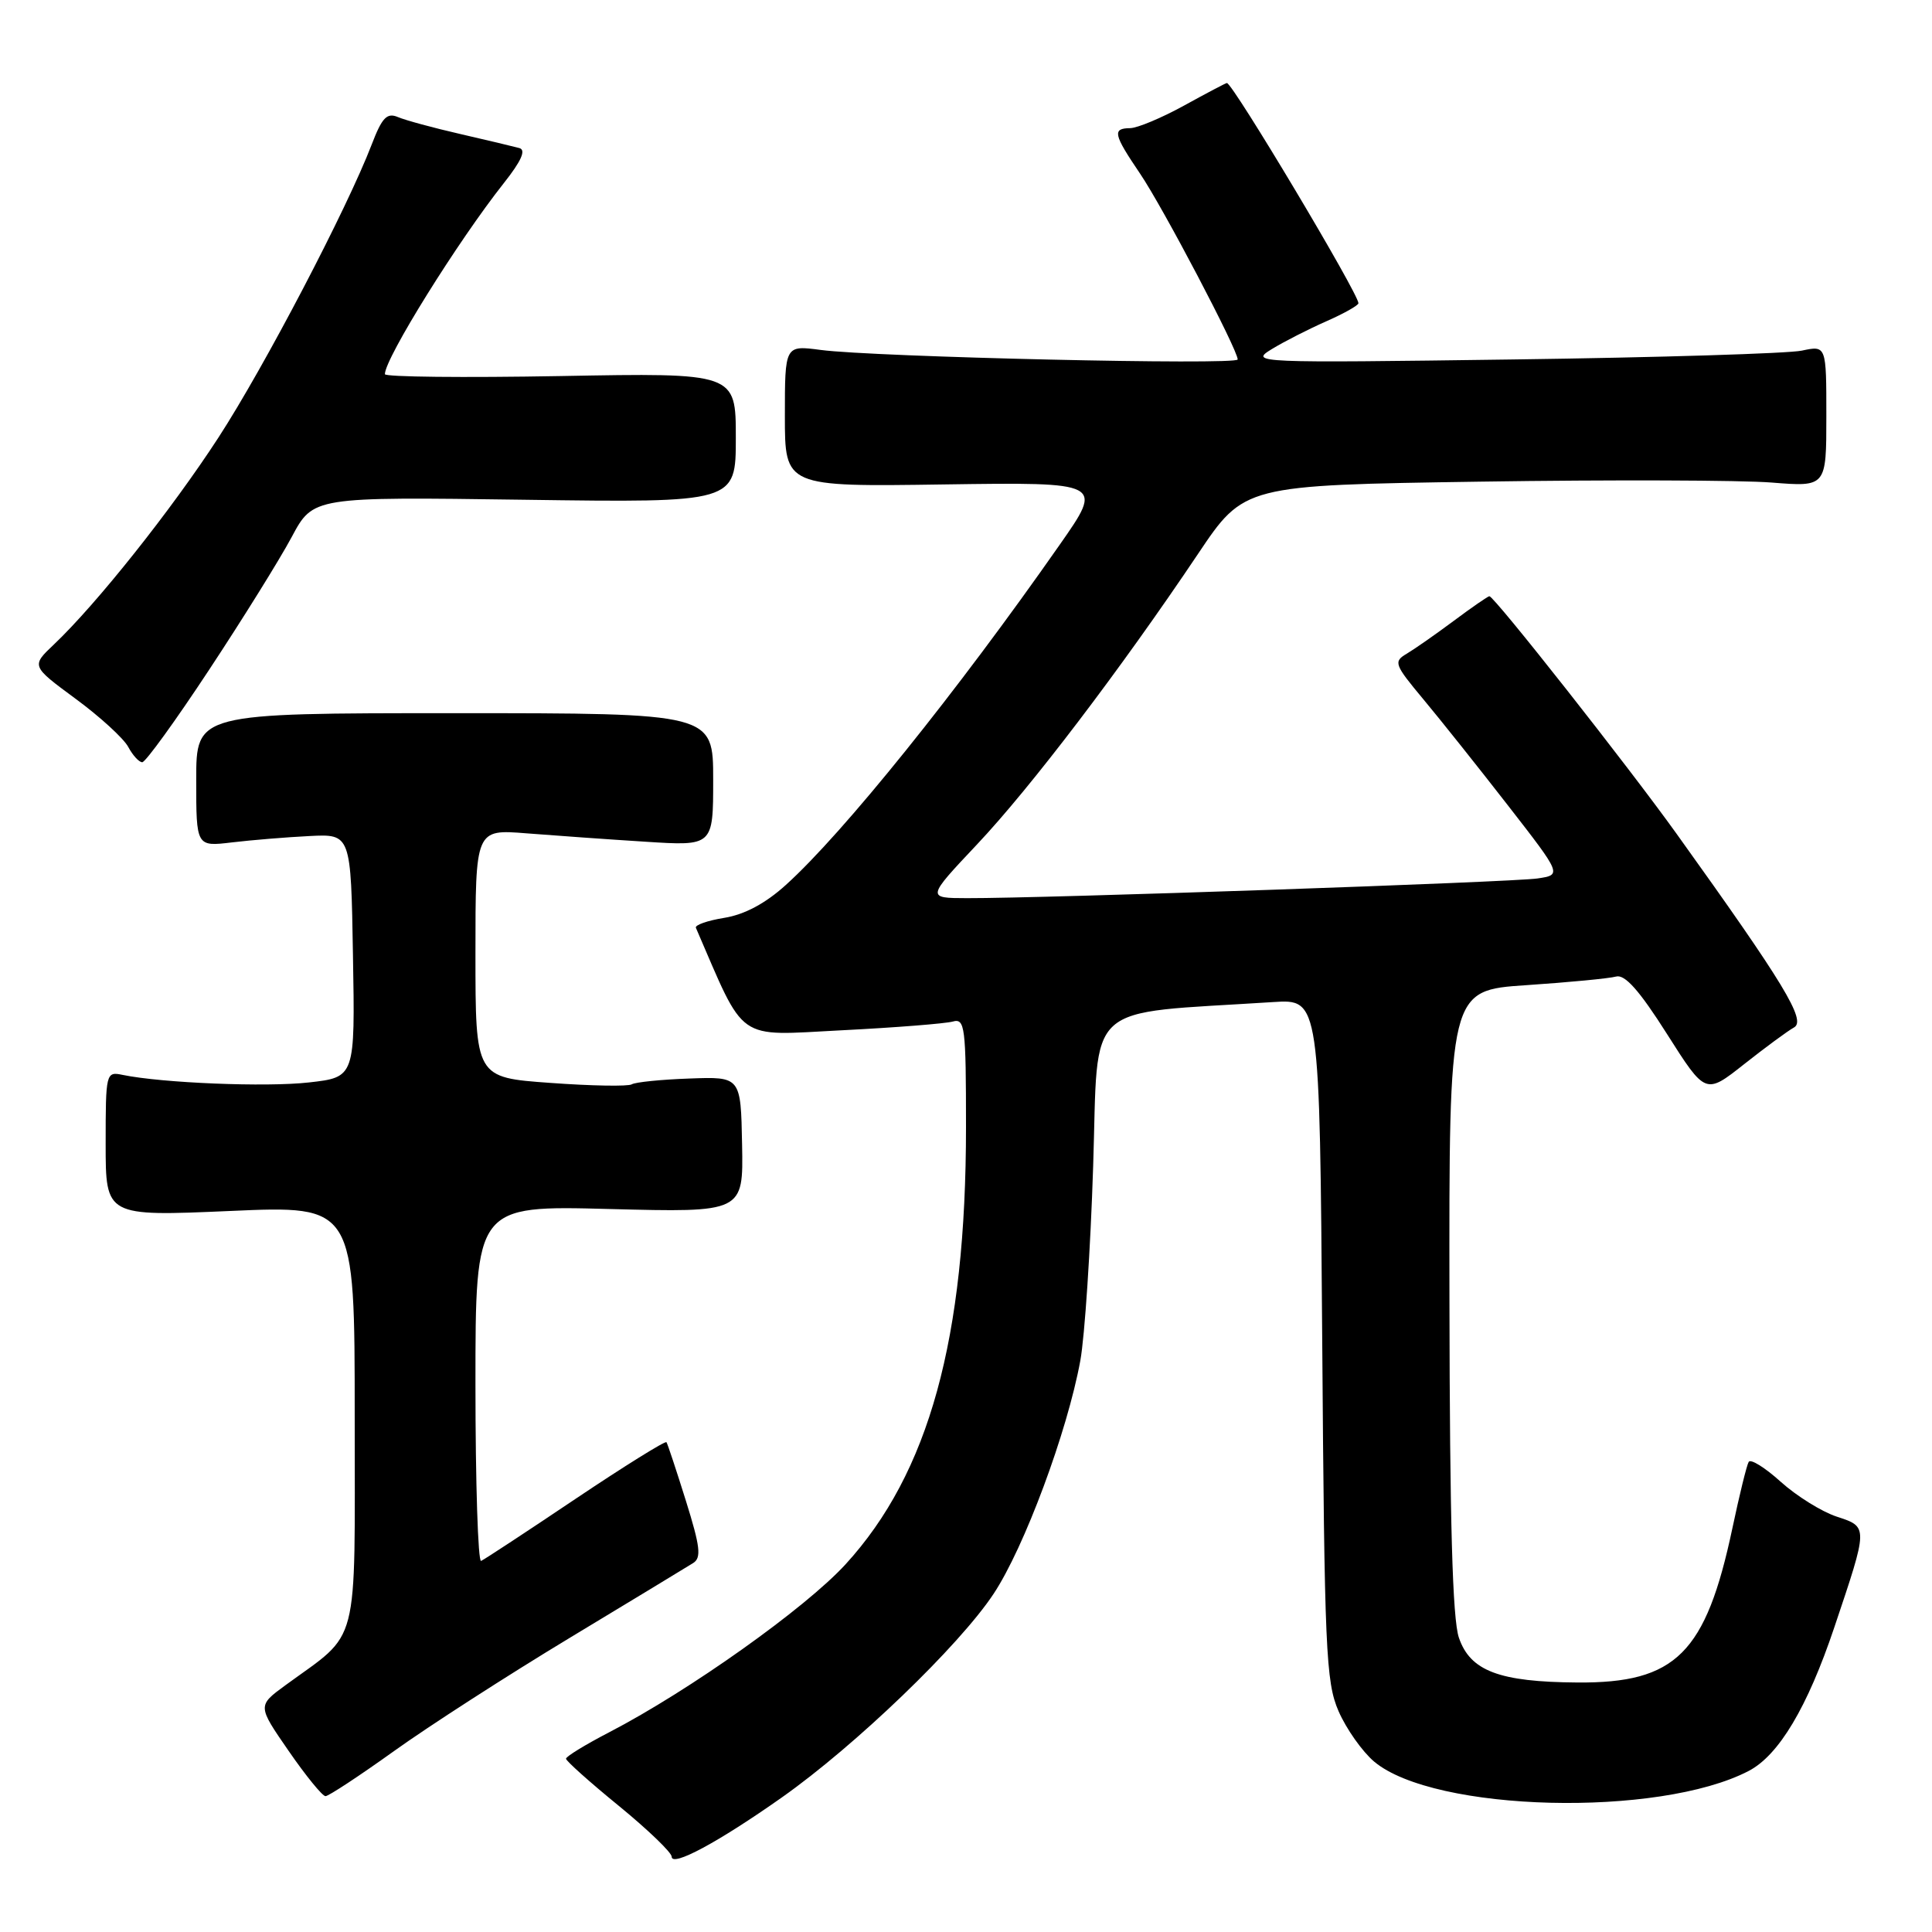 <?xml version="1.0" encoding="UTF-8" standalone="no"?>
<!DOCTYPE svg PUBLIC "-//W3C//DTD SVG 1.1//EN" "http://www.w3.org/Graphics/SVG/1.1/DTD/svg11.dtd" >
<svg xmlns="http://www.w3.org/2000/svg" xmlns:xlink="http://www.w3.org/1999/xlink" version="1.1" viewBox="0 0 256 256">
 <g >
 <path fill="currentColor"
d=" M 103.60 238.17 C 113.34 231.30 127.09 218.08 131.65 211.20 C 135.71 205.09 141.43 189.71 143.15 180.28 C 143.73 177.10 144.50 165.50 144.85 154.50 C 145.57 132.33 143.28 134.42 168.69 132.78 C 174.87 132.38 174.87 132.38 175.20 177.44 C 175.50 218.63 175.68 222.87 177.37 226.75 C 178.39 229.09 180.51 232.09 182.08 233.42 C 190.04 240.11 219.81 240.86 231.71 234.66 C 235.70 232.58 239.49 226.24 243.05 215.65 C 247.57 202.21 247.57 202.34 243.37 200.96 C 241.37 200.30 238.04 198.22 235.95 196.34 C 233.87 194.46 231.96 193.27 231.71 193.71 C 231.45 194.14 230.48 198.10 229.55 202.50 C 226.03 219.09 222.06 223.04 209.02 222.94 C 198.65 222.87 194.81 221.41 193.31 217.00 C 192.46 214.52 192.10 201.48 192.06 172.36 C 192.00 131.22 192.00 131.22 202.25 130.54 C 207.89 130.16 213.23 129.65 214.13 129.40 C 215.30 129.07 217.22 131.23 220.88 137.00 C 225.99 145.05 225.99 145.05 231.09 141.02 C 233.89 138.81 236.87 136.61 237.72 136.14 C 239.36 135.22 236.45 130.41 222.17 110.50 C 215.74 101.53 197.99 79.00 197.35 79.00 C 197.17 79.00 195.05 80.46 192.65 82.25 C 190.25 84.04 187.44 86.00 186.40 86.62 C 184.62 87.67 184.75 88.04 188.57 92.62 C 190.81 95.30 195.86 101.64 199.80 106.71 C 206.96 115.92 206.96 115.92 203.73 116.40 C 200.49 116.89 138.23 119.04 128.13 119.01 C 122.76 119.00 122.76 119.00 129.47 111.88 C 136.53 104.40 148.49 88.68 158.74 73.40 C 164.85 64.29 164.85 64.29 196.18 63.82 C 213.40 63.56 230.76 63.62 234.75 63.94 C 242.00 64.52 242.00 64.52 242.00 55.15 C 242.00 45.77 242.00 45.77 238.75 46.46 C 236.96 46.84 219.75 47.37 200.50 47.63 C 166.23 48.10 165.56 48.07 168.50 46.27 C 170.15 45.26 173.41 43.60 175.75 42.57 C 178.09 41.54 180.00 40.46 180.00 40.18 C 180.00 38.89 163.34 11.00 162.57 11.00 C 162.43 11.00 159.89 12.34 156.91 13.98 C 153.93 15.62 150.71 16.97 149.75 16.98 C 147.36 17.01 147.53 17.79 151.06 23.00 C 154.08 27.45 164.00 46.34 164.00 47.63 C 164.00 48.41 115.83 47.31 108.75 46.37 C 104.00 45.74 104.00 45.74 104.00 55.12 C 104.00 64.50 104.00 64.50 125.11 64.19 C 146.22 63.89 146.22 63.89 140.41 72.19 C 126.80 91.67 111.72 110.41 104.14 117.25 C 101.43 119.71 98.65 121.19 95.97 121.62 C 93.75 121.98 92.05 122.57 92.21 122.94 C 98.85 138.28 97.38 137.24 111.50 136.52 C 118.65 136.16 125.29 135.63 126.25 135.36 C 127.86 134.91 128.00 136.03 128.00 149.33 C 128.00 177.41 123.10 195.19 112.04 207.28 C 106.70 213.11 91.33 224.03 80.75 229.52 C 77.59 231.16 75.00 232.74 75.00 233.04 C 75.00 233.33 78.15 236.15 82.00 239.29 C 85.85 242.44 89.00 245.47 89.00 246.02 C 89.00 247.43 95.17 244.11 103.60 238.17 Z  M 52.19 232.04 C 56.76 228.76 67.25 222.00 75.50 217.02 C 83.75 212.04 91.11 207.58 91.85 207.11 C 92.96 206.41 92.78 204.93 90.89 198.88 C 89.62 194.82 88.46 191.32 88.31 191.10 C 88.16 190.89 82.74 194.26 76.27 198.60 C 69.80 202.95 64.16 206.65 63.75 206.83 C 63.34 207.02 63.00 196.49 63.00 183.45 C 63.00 159.73 63.00 159.73 80.75 160.20 C 98.50 160.66 98.50 160.66 98.33 151.66 C 98.16 142.66 98.16 142.66 91.36 142.91 C 87.62 143.04 84.18 143.39 83.71 143.68 C 83.24 143.97 78.39 143.89 72.93 143.49 C 63.00 142.78 63.00 142.78 63.00 126.33 C 63.00 109.88 63.00 109.88 69.75 110.42 C 73.46 110.71 80.55 111.22 85.50 111.53 C 94.50 112.11 94.50 112.11 94.50 103.31 C 94.50 94.50 94.50 94.50 60.25 94.50 C 26.00 94.50 26.00 94.50 26.00 103.34 C 26.00 112.19 26.00 112.19 30.75 111.62 C 33.36 111.31 37.98 110.93 41.00 110.78 C 46.50 110.50 46.50 110.50 46.77 126.62 C 47.05 142.74 47.05 142.74 40.93 143.43 C 35.27 144.07 21.51 143.51 16.25 142.43 C 14.04 141.97 14.00 142.14 14.00 151.57 C 14.00 161.18 14.00 161.18 30.50 160.46 C 47.00 159.73 47.00 159.73 47.00 187.68 C 47.00 219.02 47.77 216.03 37.81 223.31 C 34.11 226.02 34.11 226.02 38.25 232.01 C 40.52 235.30 42.72 238.00 43.13 238.00 C 43.54 238.00 47.61 235.32 52.19 232.04 Z  M 27.71 88.75 C 32.16 82.01 37.08 74.10 38.65 71.16 C 41.50 65.83 41.50 65.83 69.50 66.22 C 97.50 66.61 97.50 66.61 97.50 58.01 C 97.50 49.40 97.50 49.40 74.25 49.83 C 61.46 50.06 51.00 49.95 51.00 49.58 C 51.00 47.48 60.68 31.94 66.77 24.25 C 69.08 21.33 69.73 19.87 68.82 19.62 C 68.09 19.42 64.58 18.58 61.00 17.76 C 57.42 16.94 53.70 15.93 52.72 15.51 C 51.27 14.90 50.62 15.58 49.26 19.13 C 46.00 27.63 35.02 48.63 28.93 58.00 C 22.72 67.56 12.79 80.04 7.16 85.38 C 4.13 88.25 4.13 88.25 10.00 92.58 C 13.24 94.96 16.37 97.83 16.98 98.95 C 17.58 100.08 18.42 101.00 18.85 101.00 C 19.28 101.00 23.27 95.49 27.71 88.75 Z "/>
</g>
</svg>